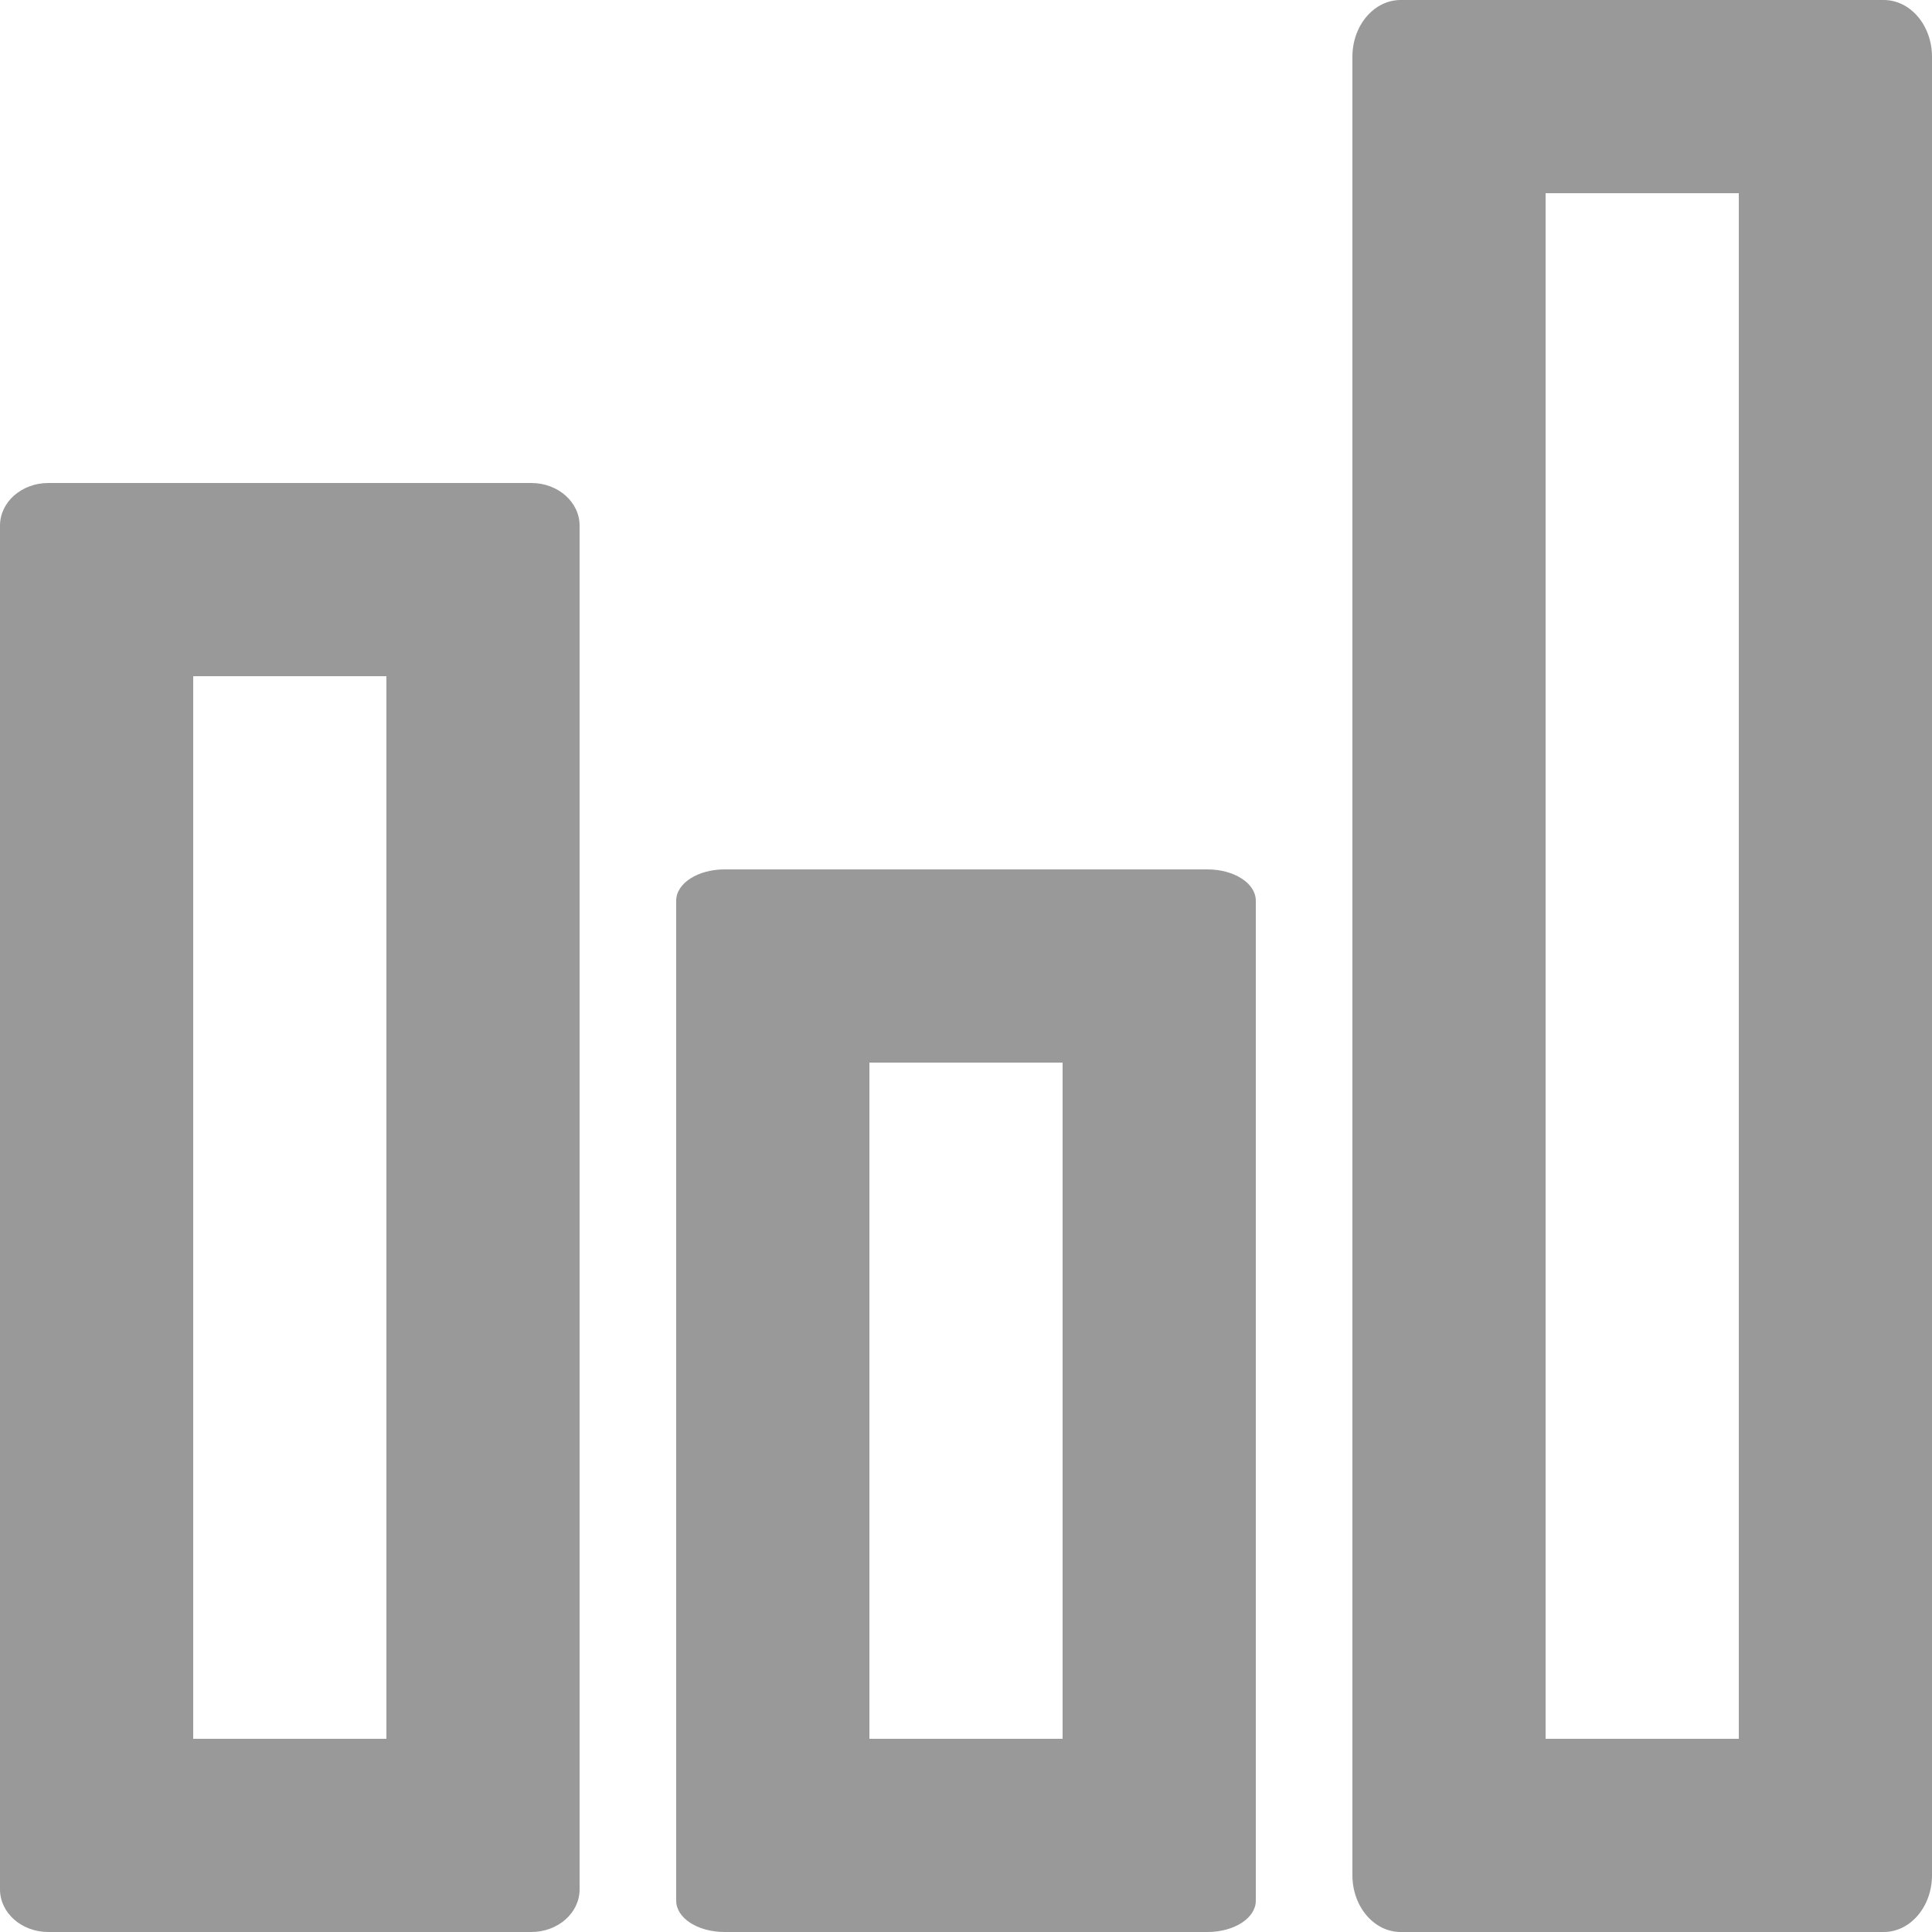 <?xml version="1.0" encoding="UTF-8"?>
<svg width="18px" height="18px" viewBox="0 0 18 18" version="1.1" xmlns="http://www.w3.org/2000/svg" xmlns:xlink="http://www.w3.org/1999/xlink">
    <!-- Generator: sketchtool 52.2 (67145) - http://www.bohemiancoding.com/sketch -->
    <title>75829A7D-0CCA-40B8-A1F8-DEE9A3BE6681</title>
    <desc>Created with sketchtool.</desc>
    <g id="Web-App" stroke="none" stroke-width="1" fill="none" fill-rule="evenodd">
        <g id="Documents-&gt;-Options" transform="translate(-53, -143)" fill="#999999" fill-rule="nonzero">
            <g id="Analytics" transform="translate(53, 143)">
                <path d="M14.4,16.2 L16.2,16.2 L16.2,1.8 L14.4,1.8 L14.4,16.2 Z M13.05,0 L17.55,0 C17.799,0 18,0.237 18,0.529 L18,17.471 C18,17.763 17.799,18 17.55,18 L13.05,18 C12.801,18 12.6,17.763 12.6,17.471 L12.6,0.529 C12.6,0.237 12.801,0 13.05,0 Z M8.1,16.2 L9.9,16.2 L9.9,9.9 L8.1,9.9 L8.1,16.2 Z M6.75,8.1 L11.25,8.1 C11.499,8.1 11.7,8.23 11.7,8.391 L11.7,17.709 C11.7,17.87 11.499,18 11.25,18 L6.75,18 C6.501,18 6.3,17.87 6.3,17.709 L6.3,8.391 C6.3,8.23 6.501,8.1 6.75,8.1 Z M1.8,16.2 L3.6,16.2 L3.6,6.3 L1.8,6.3 L1.8,16.2 Z M0.45,4.5 L4.95,4.5 C5.199,4.5 5.4,4.678 5.4,4.897 L5.4,17.603 C5.4,17.822 5.199,18 4.95,18 L0.45,18 C0.201,18 0,17.822 0,17.603 L0,4.897 C0,4.678 0.201,4.5 0.45,4.5 Z" id="Combined-Shape"></path>
            </g>
        </g>
    </g>
</svg>